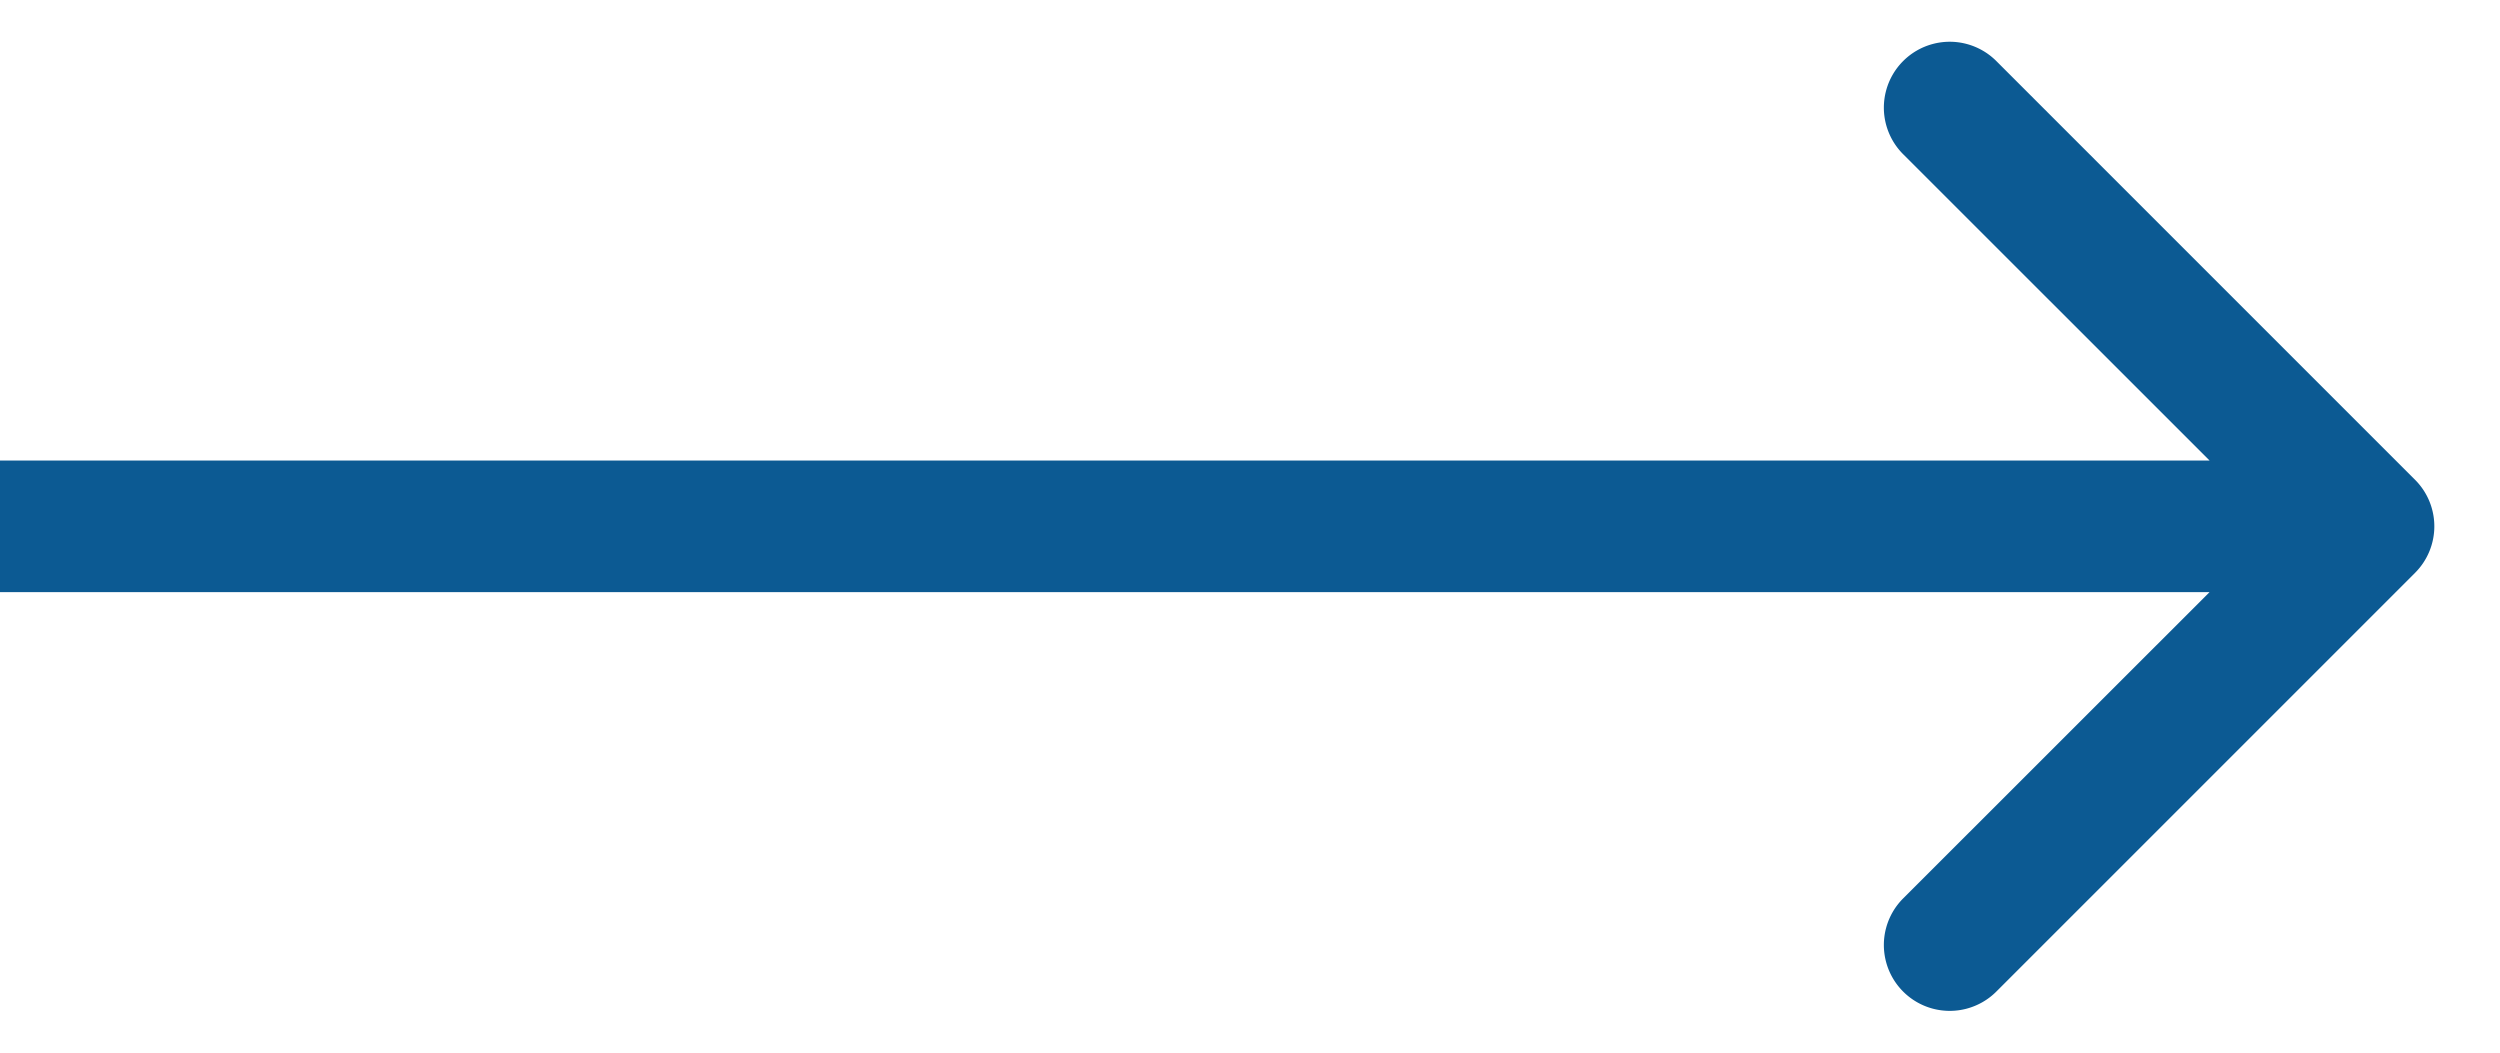 <svg width="19" height="8" fill="none" xmlns="http://www.w3.org/2000/svg"><path d="M18.354 4.354a.5.5 0 000-.708L15.172.464a.5.5 0 10-.708.708L17.293 4l-2.829 2.828a.5.5 0 10.708.708l3.182-3.182zM0 4.5h18v-1H0v1z" fill="#0C5A93"/></svg>
